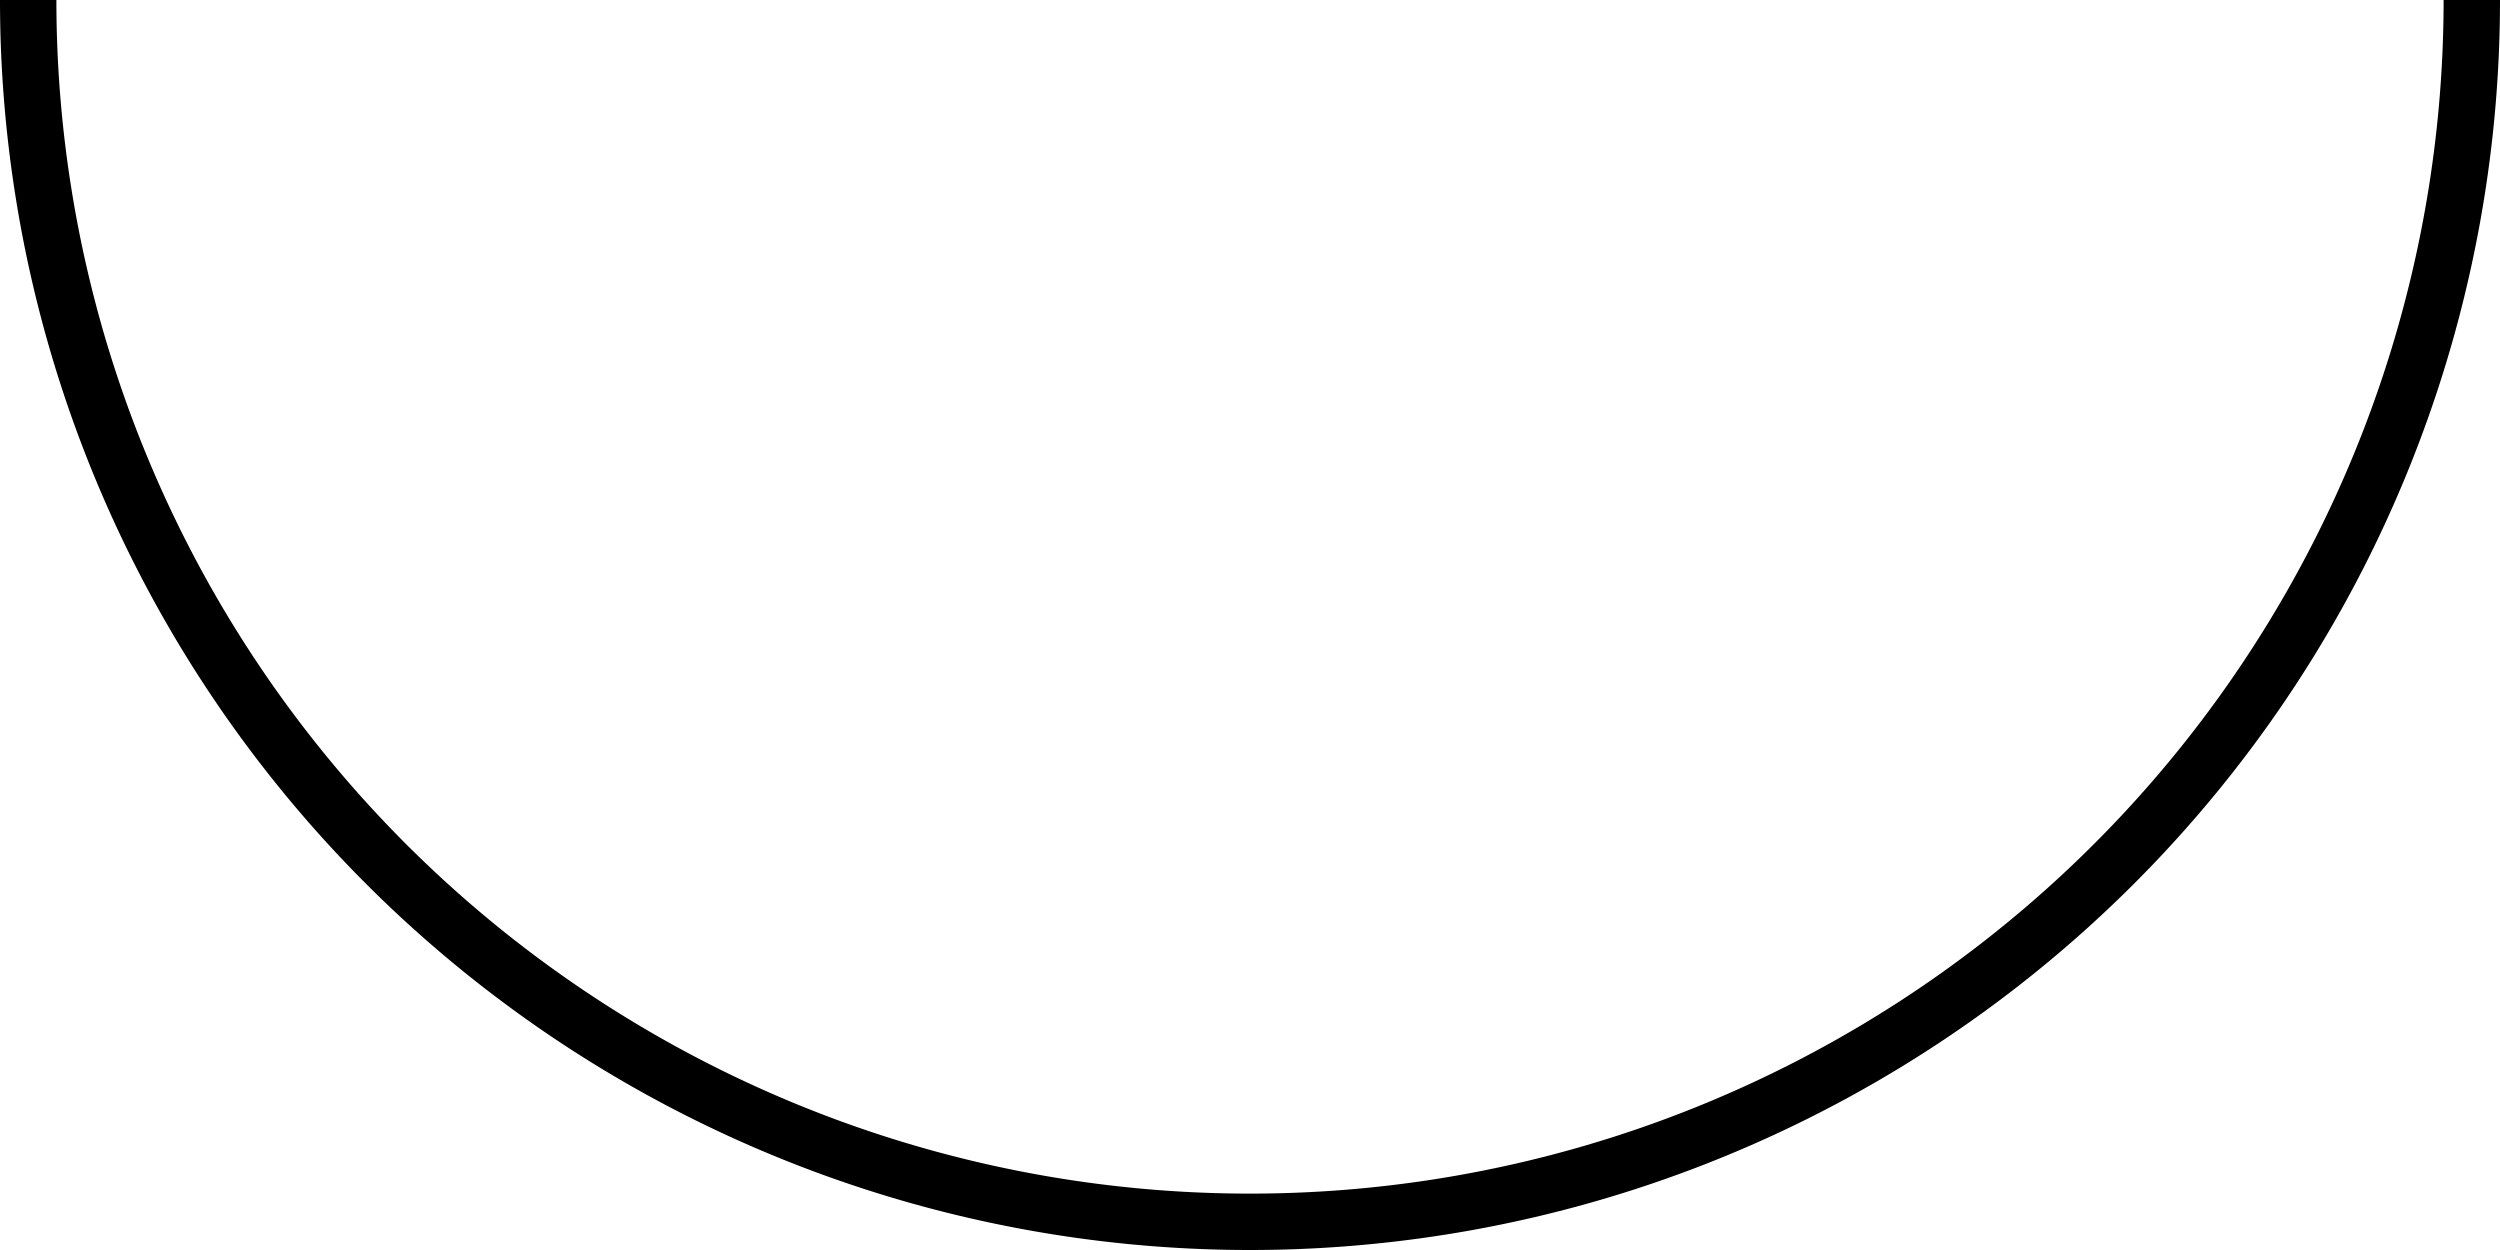 <svg id="Layer_1" data-name="Layer 1" xmlns="http://www.w3.org/2000/svg" viewBox="0 0 266 133"><defs><style>.cls-1{fill:none;stroke:#000;stroke-miterlimit:10;stroke-width:6px;}</style></defs><title>lid</title><path class="cls-1" d="M288.61,90.48a130,130,0,0,1-260,0" transform="translate(-25.61 -90.48)"/></svg>